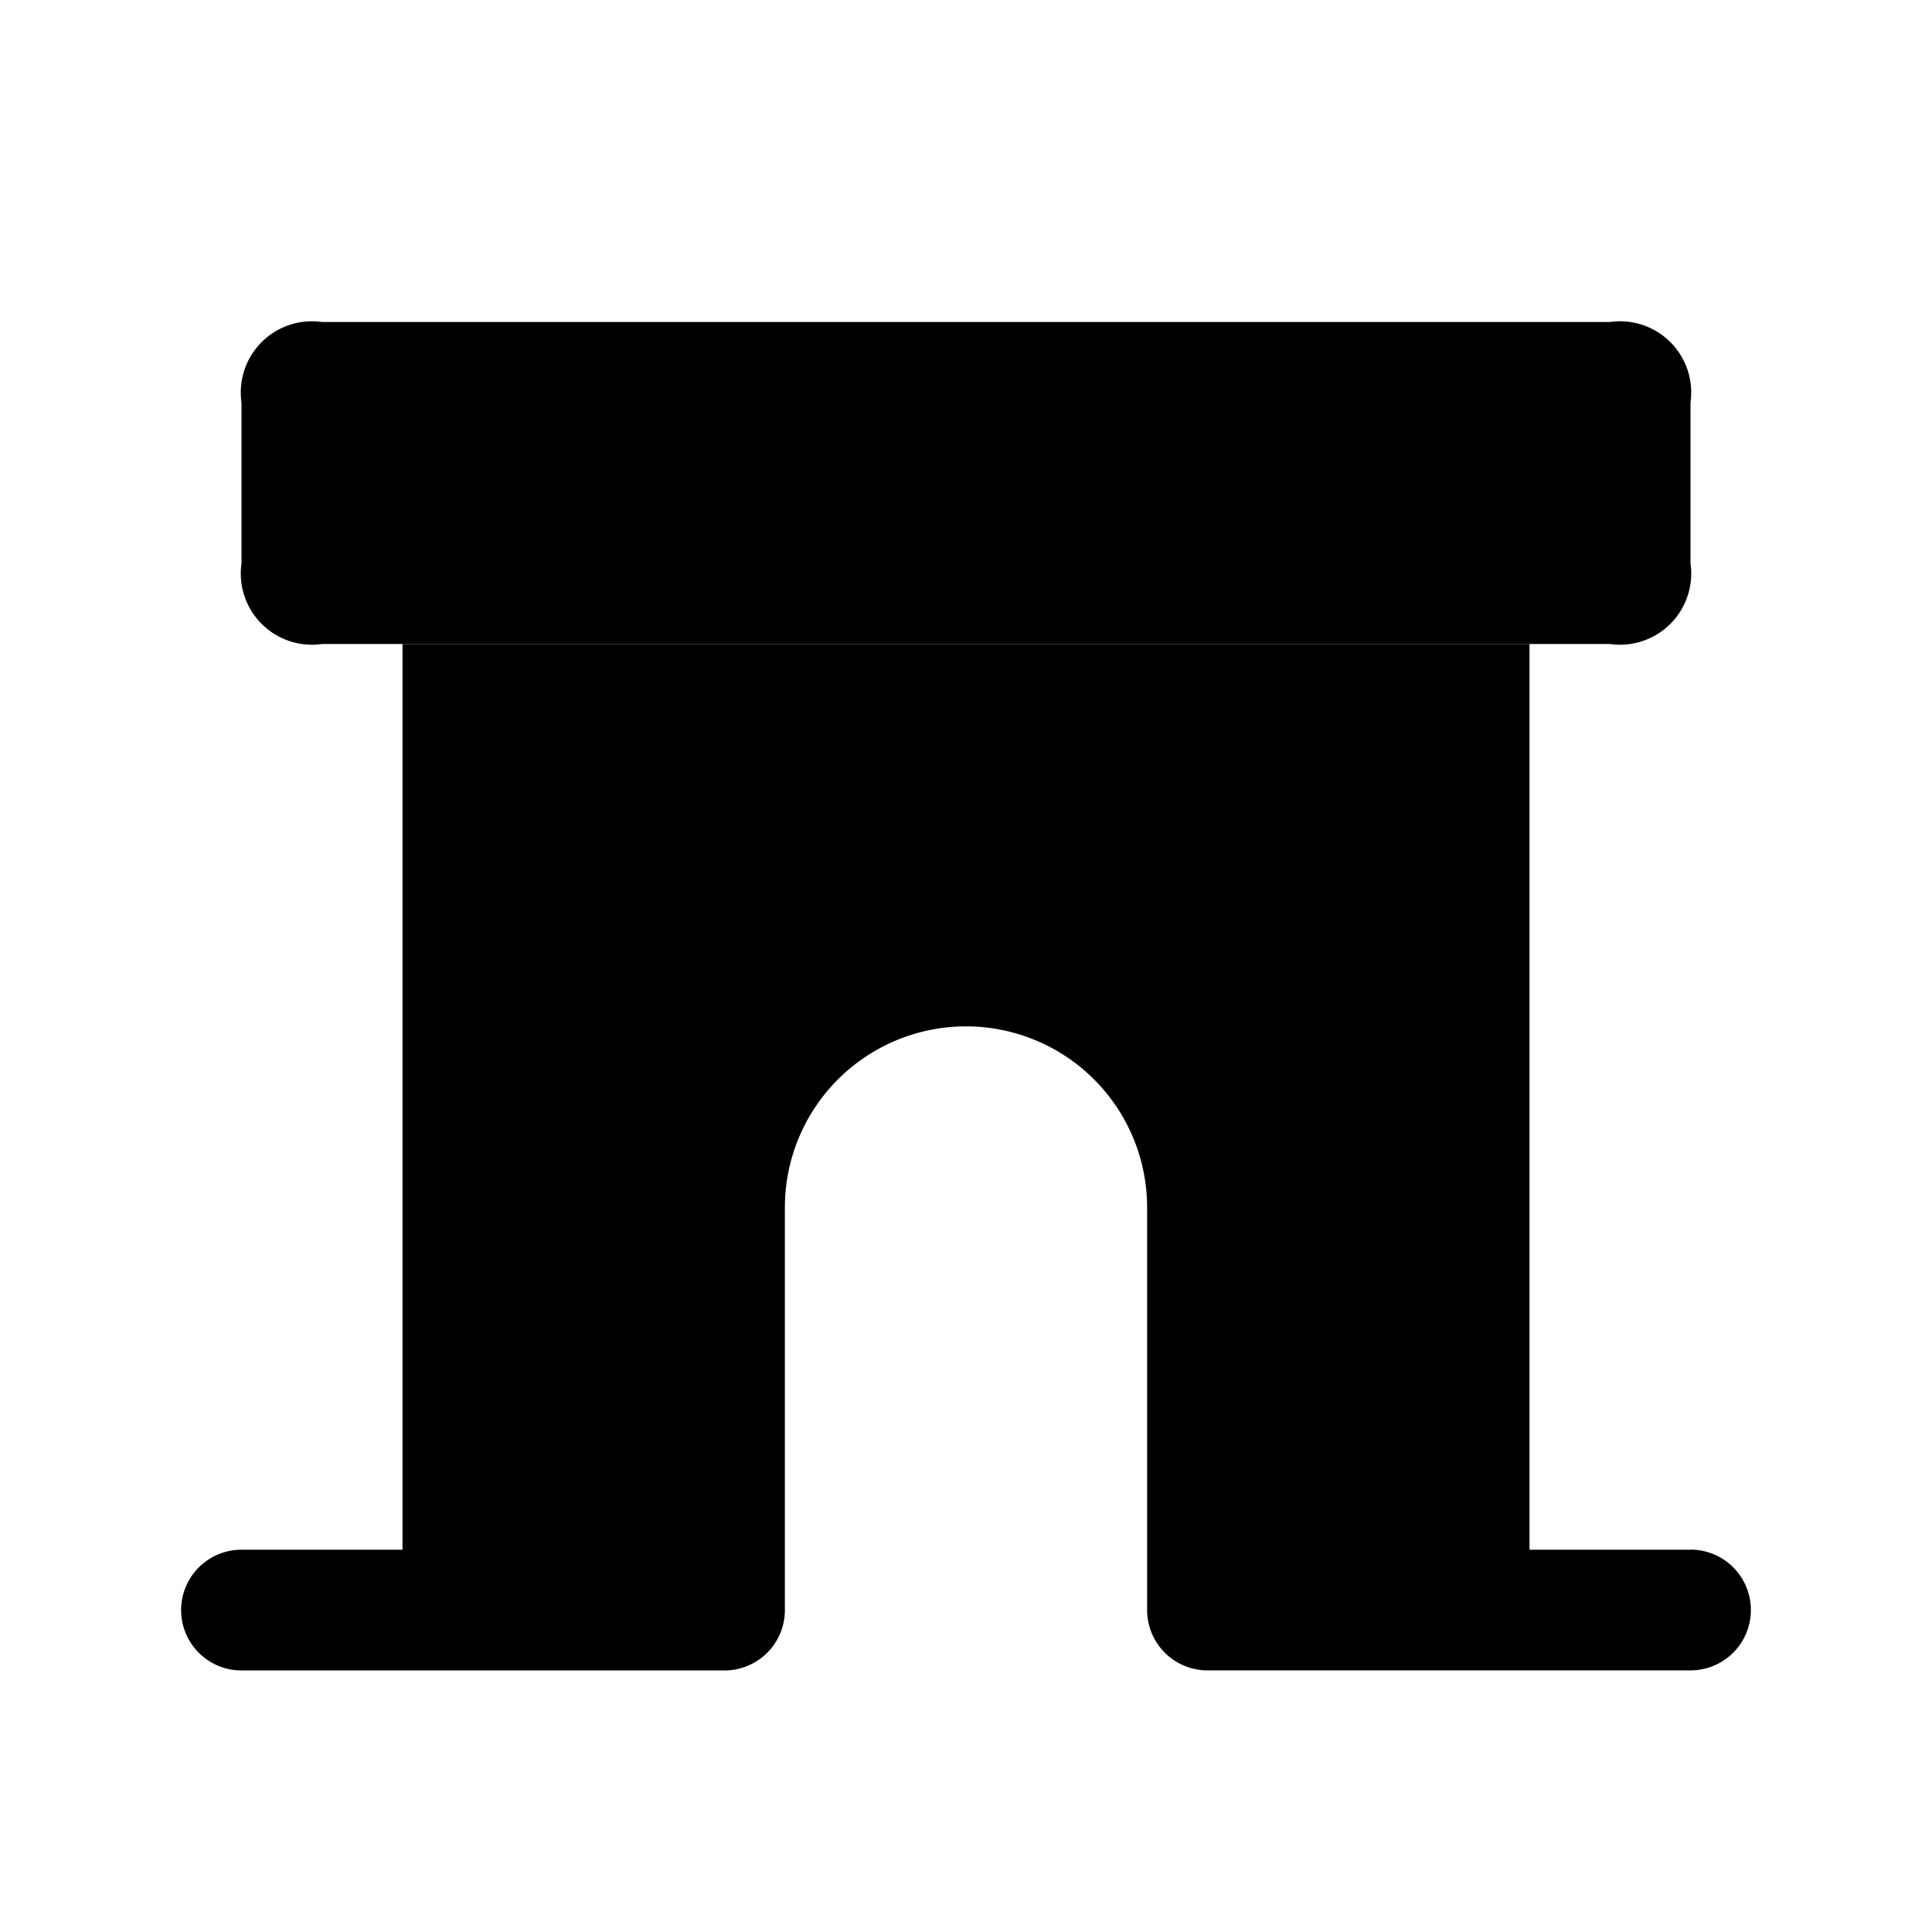 <svg xmlns="http://www.w3.org/2000/svg" width="24" height="24" viewBox="0 0 24 24">
    <path class="pr-icon-duotone-primary" d="M3,7V5A.884.884,0,0,1,4,4H20a.884.884,0,0,1,1,1V7a.884.884,0,0,1-1,1H4A.884.884,0,0,1,3,7Z"/>
    <path class="pr-icon-duotone-secondary" d="M21,19.251H19V8H5V19.251H3a.75.75,0,0,0,0,1.5H9A.75.75,0,0,0,9.75,20V15a2.25,2.25,0,1,1,4.5,0v5a.75.75,0,0,0,.75.75h6a.75.75,0,0,0,0-1.5Z"/>
</svg>